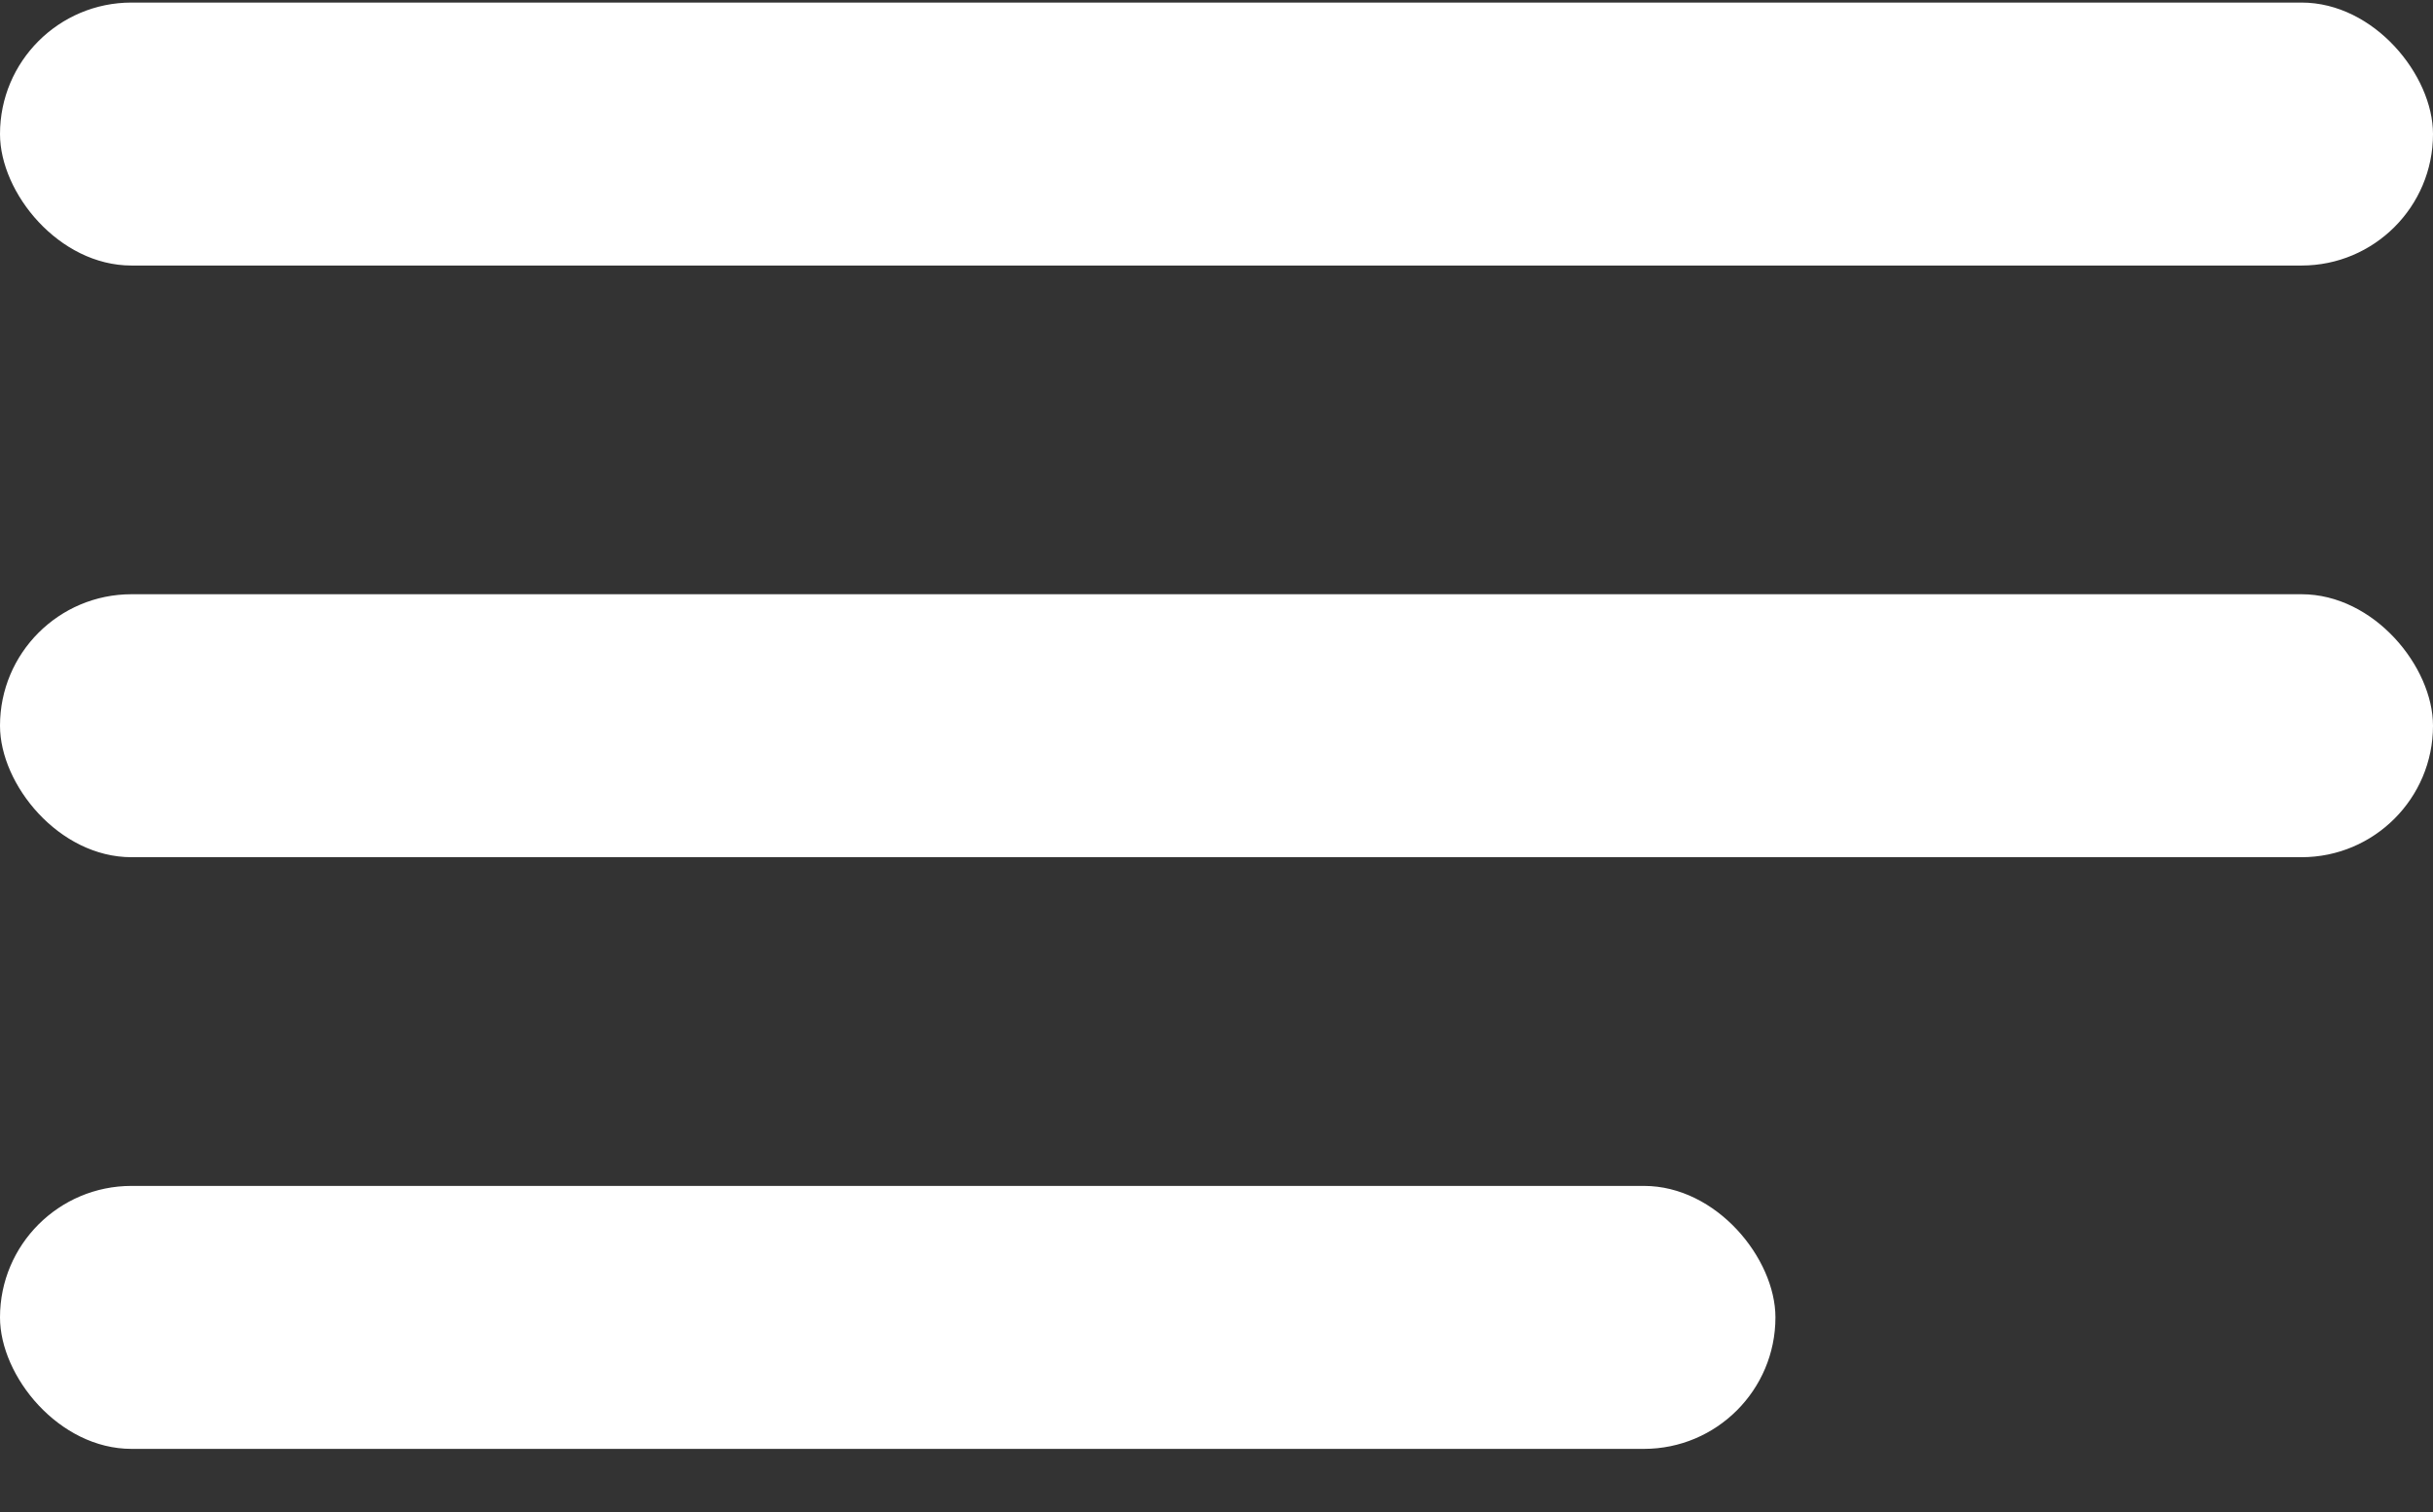 <svg width="37" height="23" viewBox="0 0 37 23" fill="none" xmlns="http://www.w3.org/2000/svg">
<rect x="0" y="0" width="37" height="23" fill="#333333" stroke="none"/>
<rect y="0.039" width="37" height="4" rx="2" fill="white"/>
<rect y="9.039" width="37" height="4" rx="2" fill="white"/>
<rect y="18.039" width="27" height="4" rx="2" fill="white"/>
</svg>
